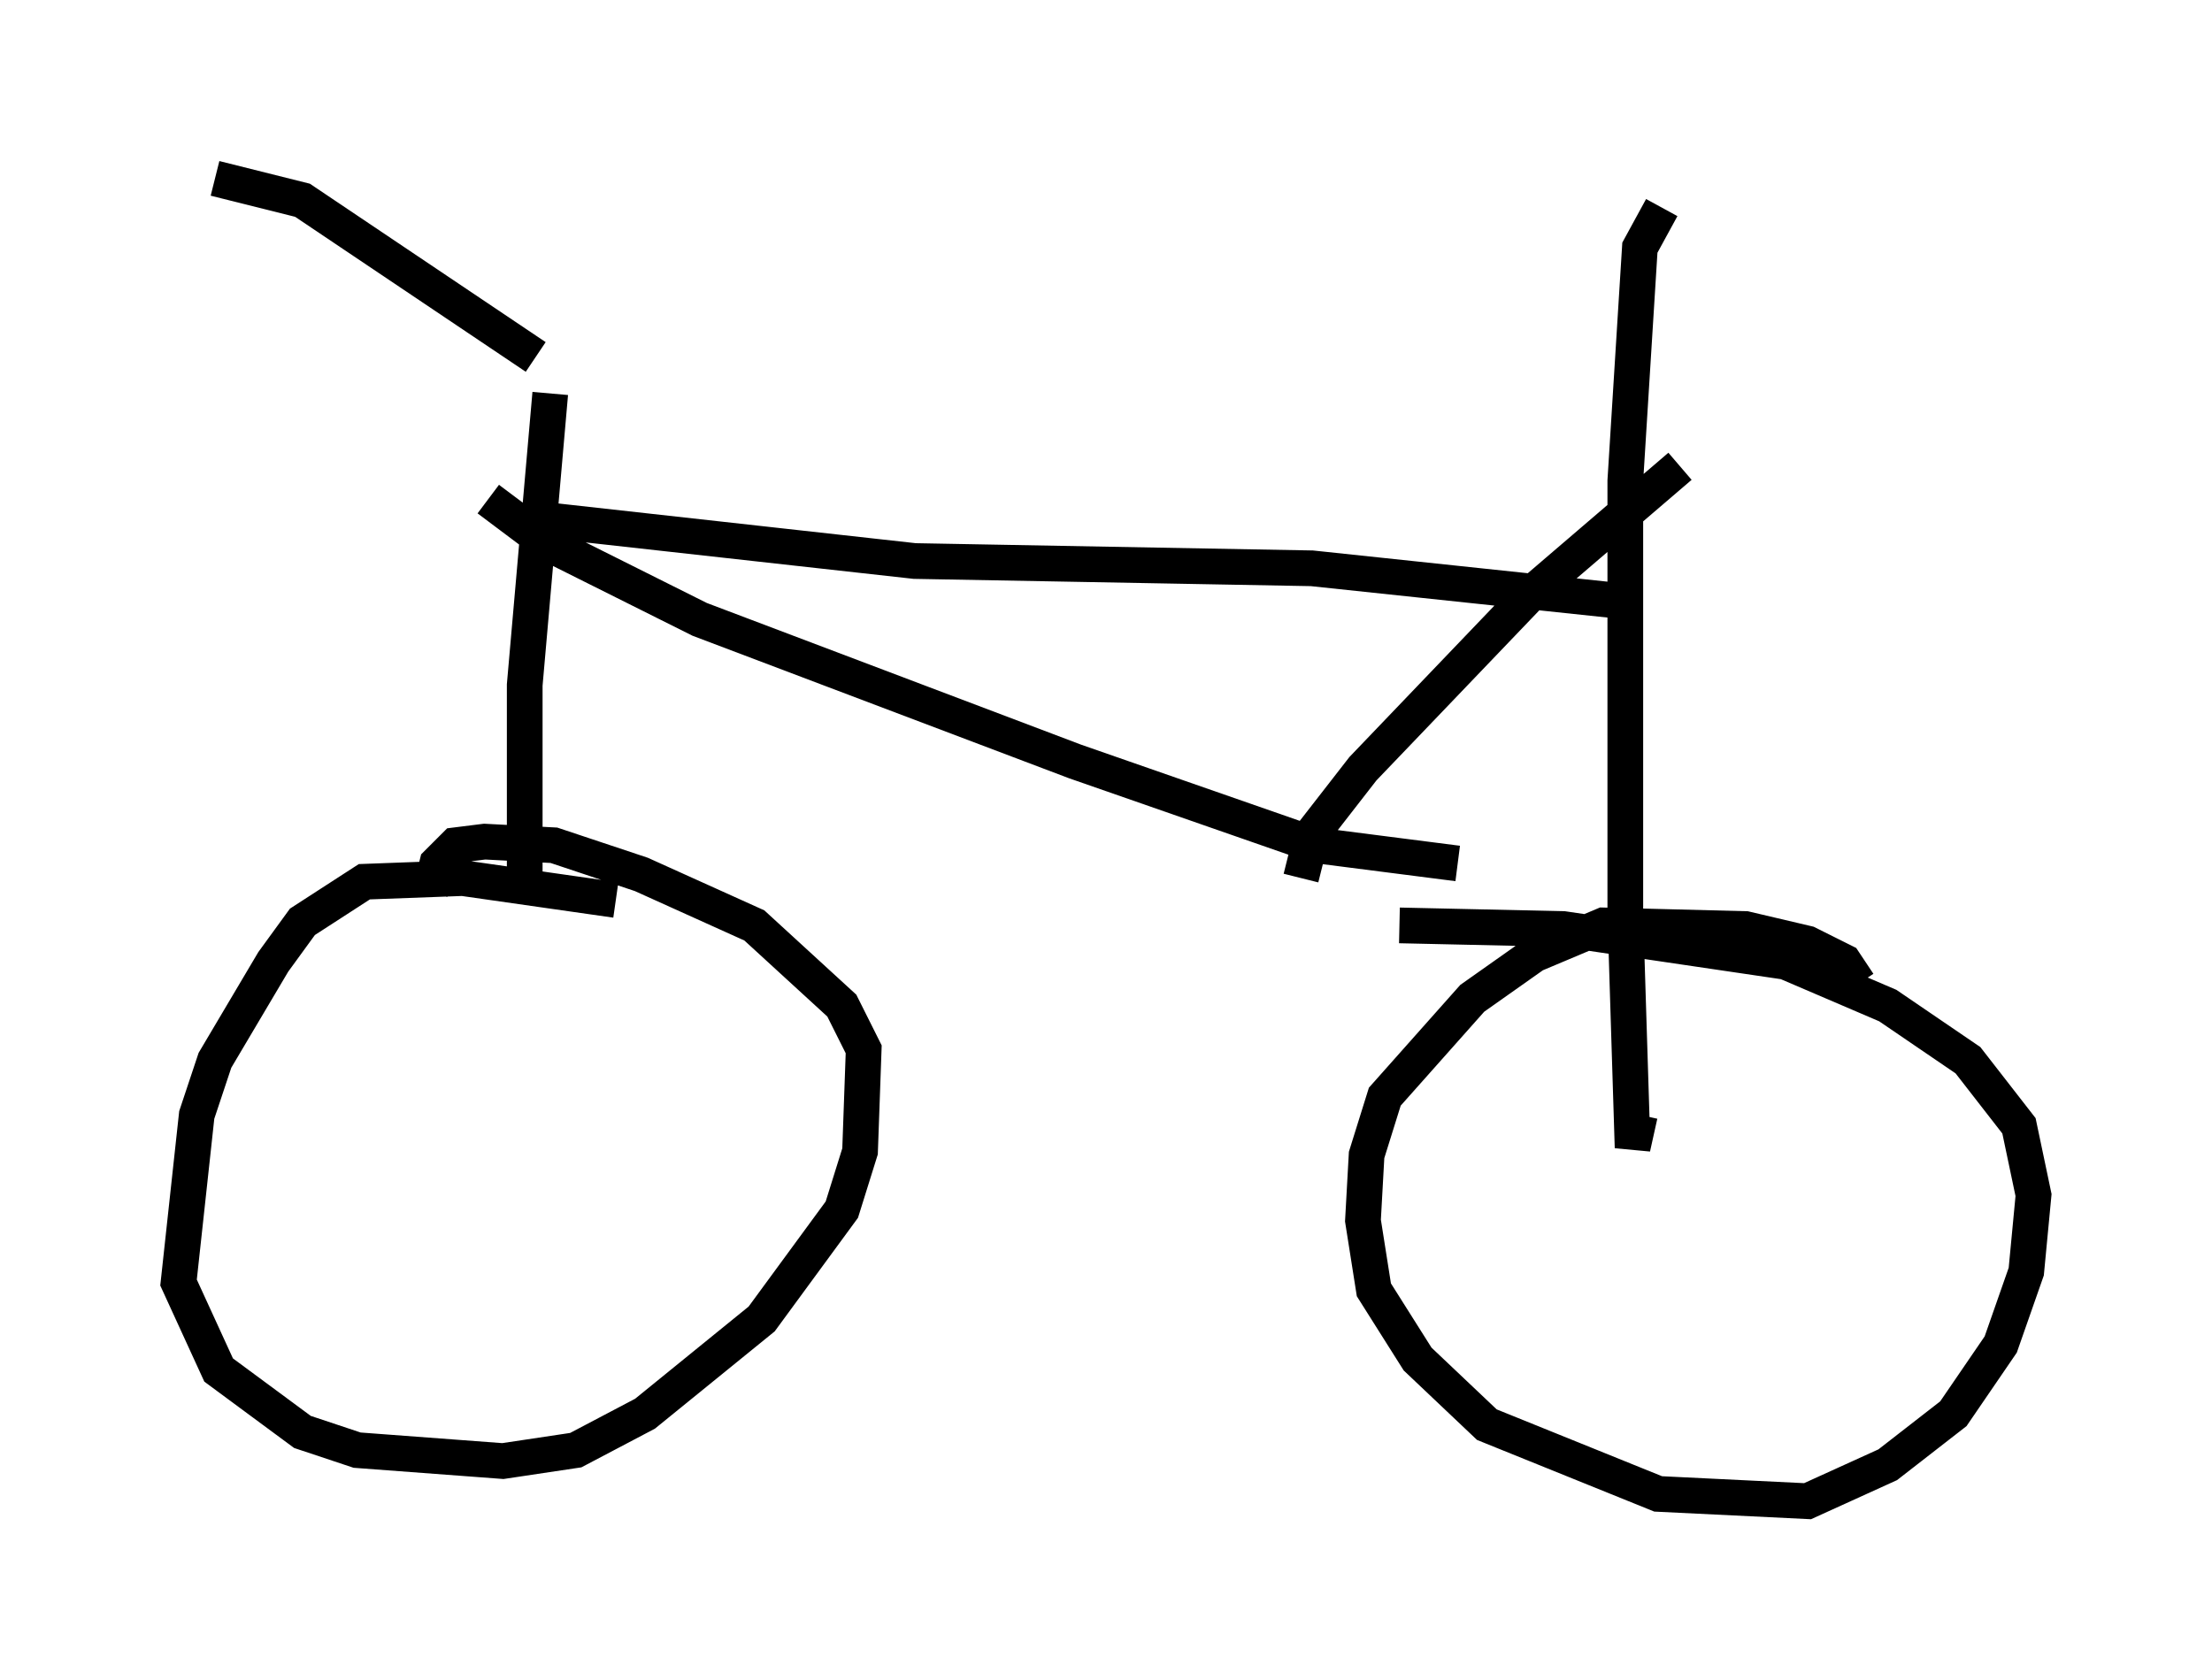 <?xml version="1.0" encoding="utf-8" ?>
<svg baseProfile="full" height="47.057" version="1.1" width="61.961" xmlns="http://www.w3.org/2000/svg" xmlns:ev="http://www.w3.org/2001/xml-events" xmlns:xlink="http://www.w3.org/1999/xlink"><defs /><rect fill="white" height="47.057" width="61.961" x="0" y="0" /><path d="M15.923, 9.798 m-0.51, 1.225 l-0.715, 8.167 0.0, 6.023 m2.552, 0.0 l-4.288, -0.613 -2.756, 0.102 l-1.735, 1.123 -0.817, 1.123 l-1.633, 2.756 -0.51, 1.531 l-0.51, 4.696 1.123, 2.45 l2.348, 1.735 1.531, 0.51 l4.083, 0.306 2.042, -0.306 l1.94, -1.021 3.267, -2.654 l2.246, -3.063 0.51, -1.633 l0.102, -2.858 -0.613, -1.225 l-2.45, -2.246 -3.165, -1.429 l-2.45, -0.817 -1.94, -0.102 l-0.817, 0.102 -0.51, 0.51 l-0.204, 0.817 m3.471, -10.413 l10.106, 1.123 11.127, 0.204 l8.677, 0.919 m-31.748, -2.858 l1.633, 1.225 4.288, 2.144 l10.515, 3.981 6.738, 2.348 l3.981, 0.51 m6.227, -11.127 l-4.288, 3.675 -4.594, 4.798 l-1.429, 1.838 -0.306, 1.225 m10.106, -18.784 l-0.613, 1.123 -0.408, 6.533 l0.0, 12.148 0.204, 6.533 l0.204, -0.919 m6.125, -3.675 l-0.408, -0.613 -1.021, -0.51 l-1.735, -0.408 -3.981, -0.102 l-1.94, 0.817 -1.735, 1.225 l-2.45, 2.756 -0.51, 1.633 l-0.102, 1.838 0.306, 1.94 l1.225, 1.94 1.94, 1.838 l4.798, 1.94 4.185, 0.204 l2.246, -1.021 1.838, -1.429 l1.327, -1.94 0.715, -2.042 l0.204, -2.144 -0.408, -1.94 l-1.429, -1.838 -2.246, -1.531 l-2.858, -1.225 -6.227, -0.919 l-4.594, -0.102 m-24.194, -15.925 l-6.533, -4.39 -2.45, -0.613 " fill="none" stroke="black" stroke-width="1" /></svg>